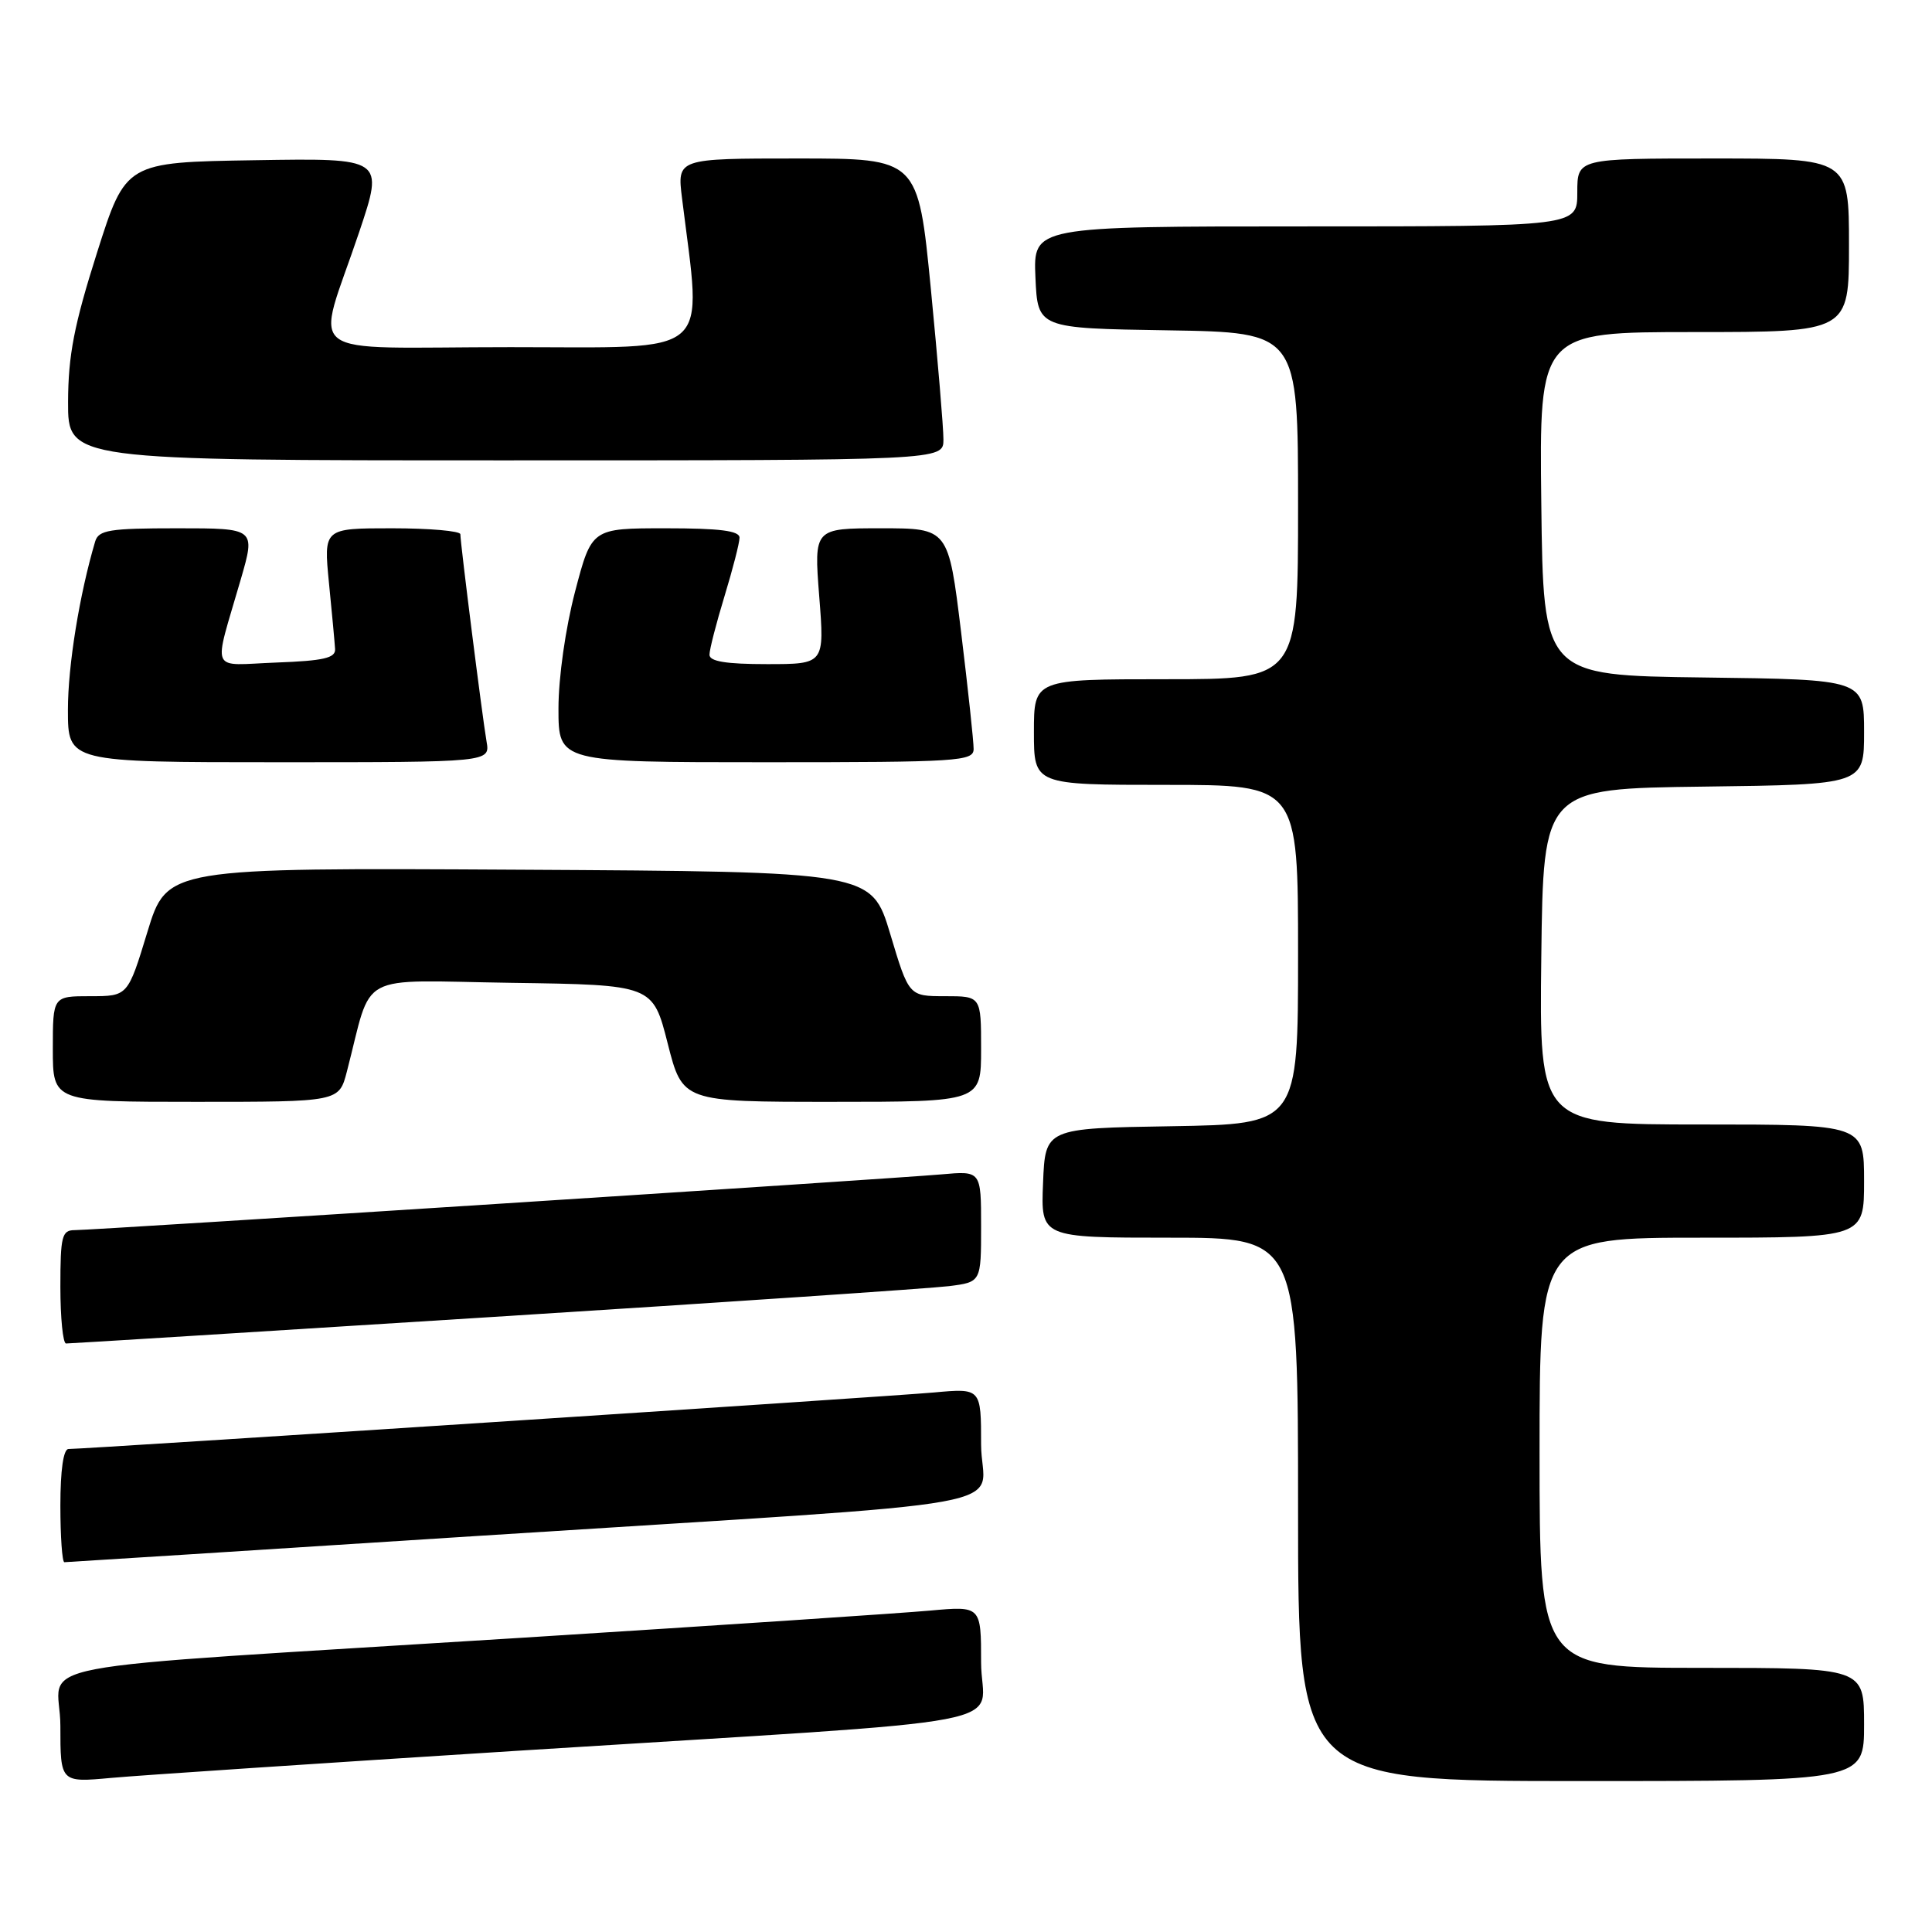 <?xml version="1.0" encoding="UTF-8" standalone="no"?>
<!DOCTYPE svg PUBLIC "-//W3C//DTD SVG 1.1//EN" "http://www.w3.org/Graphics/SVG/1.1/DTD/svg11.dtd" >
<svg xmlns="http://www.w3.org/2000/svg" xmlns:xlink="http://www.w3.org/1999/xlink" version="1.1" viewBox="0 0 256 256">
 <g >
 <path fill="currentColor"
d=" M 68.50 231.99 C 137.80 227.61 130.00 229.10 130.00 220.28 C 130.00 212.80 130.00 212.80 123.25 213.41 C 119.54 213.75 95.35 215.36 69.50 216.99 C 0.01 221.37 8.00 219.85 8.00 228.69 C 8.00 236.20 8.00 236.20 14.75 235.58 C 18.46 235.24 42.65 233.63 68.50 231.99 Z  M 247.00 228.50 C 247.00 221.00 247.00 221.00 225.50 221.00 C 204.00 221.00 204.00 221.00 204.00 192.50 C 204.00 164.00 204.00 164.00 225.50 164.00 C 247.00 164.00 247.00 164.00 247.00 156.50 C 247.00 149.00 247.00 149.00 225.48 149.00 C 203.96 149.00 203.96 149.00 204.23 126.75 C 204.50 104.50 204.50 104.50 225.75 104.23 C 247.00 103.96 247.00 103.96 247.00 97.00 C 247.00 90.04 247.00 90.04 225.75 89.77 C 204.50 89.50 204.50 89.50 204.23 66.75 C 203.96 44.00 203.96 44.00 224.48 44.00 C 245.00 44.00 245.00 44.00 245.00 32.50 C 245.00 21.00 245.00 21.00 227.00 21.00 C 209.00 21.00 209.00 21.00 209.00 25.50 C 209.00 30.00 209.00 30.00 172.95 30.00 C 136.91 30.00 136.91 30.00 137.20 36.75 C 137.50 43.50 137.50 43.50 154.75 43.77 C 172.00 44.05 172.00 44.05 172.00 67.02 C 172.00 90.00 172.00 90.00 154.50 90.00 C 137.00 90.00 137.00 90.00 137.00 97.00 C 137.00 104.00 137.00 104.00 154.50 104.00 C 172.00 104.00 172.00 104.00 172.00 126.48 C 172.00 148.95 172.00 148.95 155.25 149.23 C 138.50 149.50 138.50 149.50 138.21 156.75 C 137.91 164.00 137.91 164.00 154.96 164.00 C 172.00 164.00 172.00 164.00 172.00 200.00 C 172.00 236.00 172.00 236.00 209.50 236.00 C 247.00 236.00 247.00 236.00 247.00 228.50 Z  M 63.28 203.52 C 138.63 198.69 130.00 200.26 130.00 191.39 C 130.00 183.94 130.00 183.94 123.75 184.51 C 117.83 185.05 11.37 192.00 9.08 192.00 C 8.40 192.00 8.00 194.80 8.00 199.50 C 8.00 203.62 8.24 207.00 8.53 207.00 C 8.83 207.00 33.47 205.43 63.28 203.52 Z  M 65.50 174.49 C 96.30 172.55 123.41 170.71 125.75 170.42 C 130.00 169.88 130.00 169.88 130.00 162.51 C 130.00 155.14 130.00 155.14 124.75 155.61 C 118.14 156.20 12.45 163.00 9.89 163.00 C 8.20 163.00 8.00 163.81 8.00 170.50 C 8.00 174.62 8.34 178.01 8.75 178.02 C 9.16 178.03 34.70 176.44 65.50 174.49 Z  M 45.96 142.00 C 49.46 128.54 46.88 129.92 67.79 130.23 C 86.50 130.50 86.50 130.50 88.47 138.25 C 90.44 146.00 90.44 146.00 110.22 146.00 C 130.00 146.00 130.00 146.00 130.00 139.00 C 130.00 132.00 130.00 132.00 125.22 132.00 C 120.43 132.00 120.43 132.00 117.96 123.75 C 115.48 115.50 115.48 115.50 68.80 115.24 C 22.13 114.98 22.13 114.98 19.53 123.49 C 16.94 132.00 16.94 132.00 11.97 132.00 C 7.00 132.00 7.00 132.00 7.00 139.00 C 7.00 146.00 7.00 146.00 25.96 146.00 C 44.92 146.00 44.92 146.00 45.96 142.00 Z  M 64.47 98.25 C 63.92 95.08 61.00 71.98 61.00 70.79 C 61.00 70.36 56.92 70.00 51.94 70.00 C 42.88 70.00 42.88 70.00 43.59 77.25 C 43.99 81.24 44.35 85.17 44.40 86.00 C 44.48 87.19 42.88 87.56 36.63 87.79 C 27.64 88.13 28.22 89.50 31.91 76.75 C 33.86 70.00 33.86 70.00 23.50 70.00 C 14.49 70.00 13.07 70.23 12.61 71.75 C 10.53 78.76 9.00 88.20 9.00 94.06 C 9.00 101.00 9.00 101.00 36.97 101.00 C 64.95 101.00 64.95 101.00 64.47 98.25 Z  M 129.01 99.25 C 129.02 98.29 128.27 91.31 127.35 83.75 C 125.67 70.00 125.67 70.00 116.76 70.00 C 107.85 70.00 107.85 70.00 108.55 79.00 C 109.26 88.00 109.26 88.00 101.63 88.00 C 96.19 88.00 94.00 87.64 94.01 86.75 C 94.01 86.06 94.91 82.58 96.00 79.00 C 97.09 75.42 97.99 71.94 97.99 71.25 C 98.00 70.33 95.38 70.00 88.20 70.00 C 78.40 70.00 78.40 70.00 76.20 78.39 C 74.93 83.25 74.00 89.77 74.00 93.89 C 74.00 101.00 74.00 101.00 101.50 101.00 C 127.02 101.00 129.00 100.87 129.01 99.25 Z  M 125.01 58.25 C 125.02 56.74 124.26 47.74 123.34 38.25 C 121.65 21.00 121.65 21.00 105.69 21.00 C 89.72 21.00 89.72 21.00 90.37 26.25 C 93.01 47.65 94.90 46.00 67.63 46.00 C 39.22 46.00 41.81 47.98 47.60 30.73 C 50.88 20.95 50.88 20.95 33.77 21.23 C 16.66 21.50 16.66 21.50 12.85 33.50 C 9.82 43.05 9.04 47.08 9.02 53.25 C 9.00 61.00 9.00 61.00 67.00 61.00 C 125.00 61.00 125.00 61.00 125.01 58.25 Z "/>
</g>
</svg>